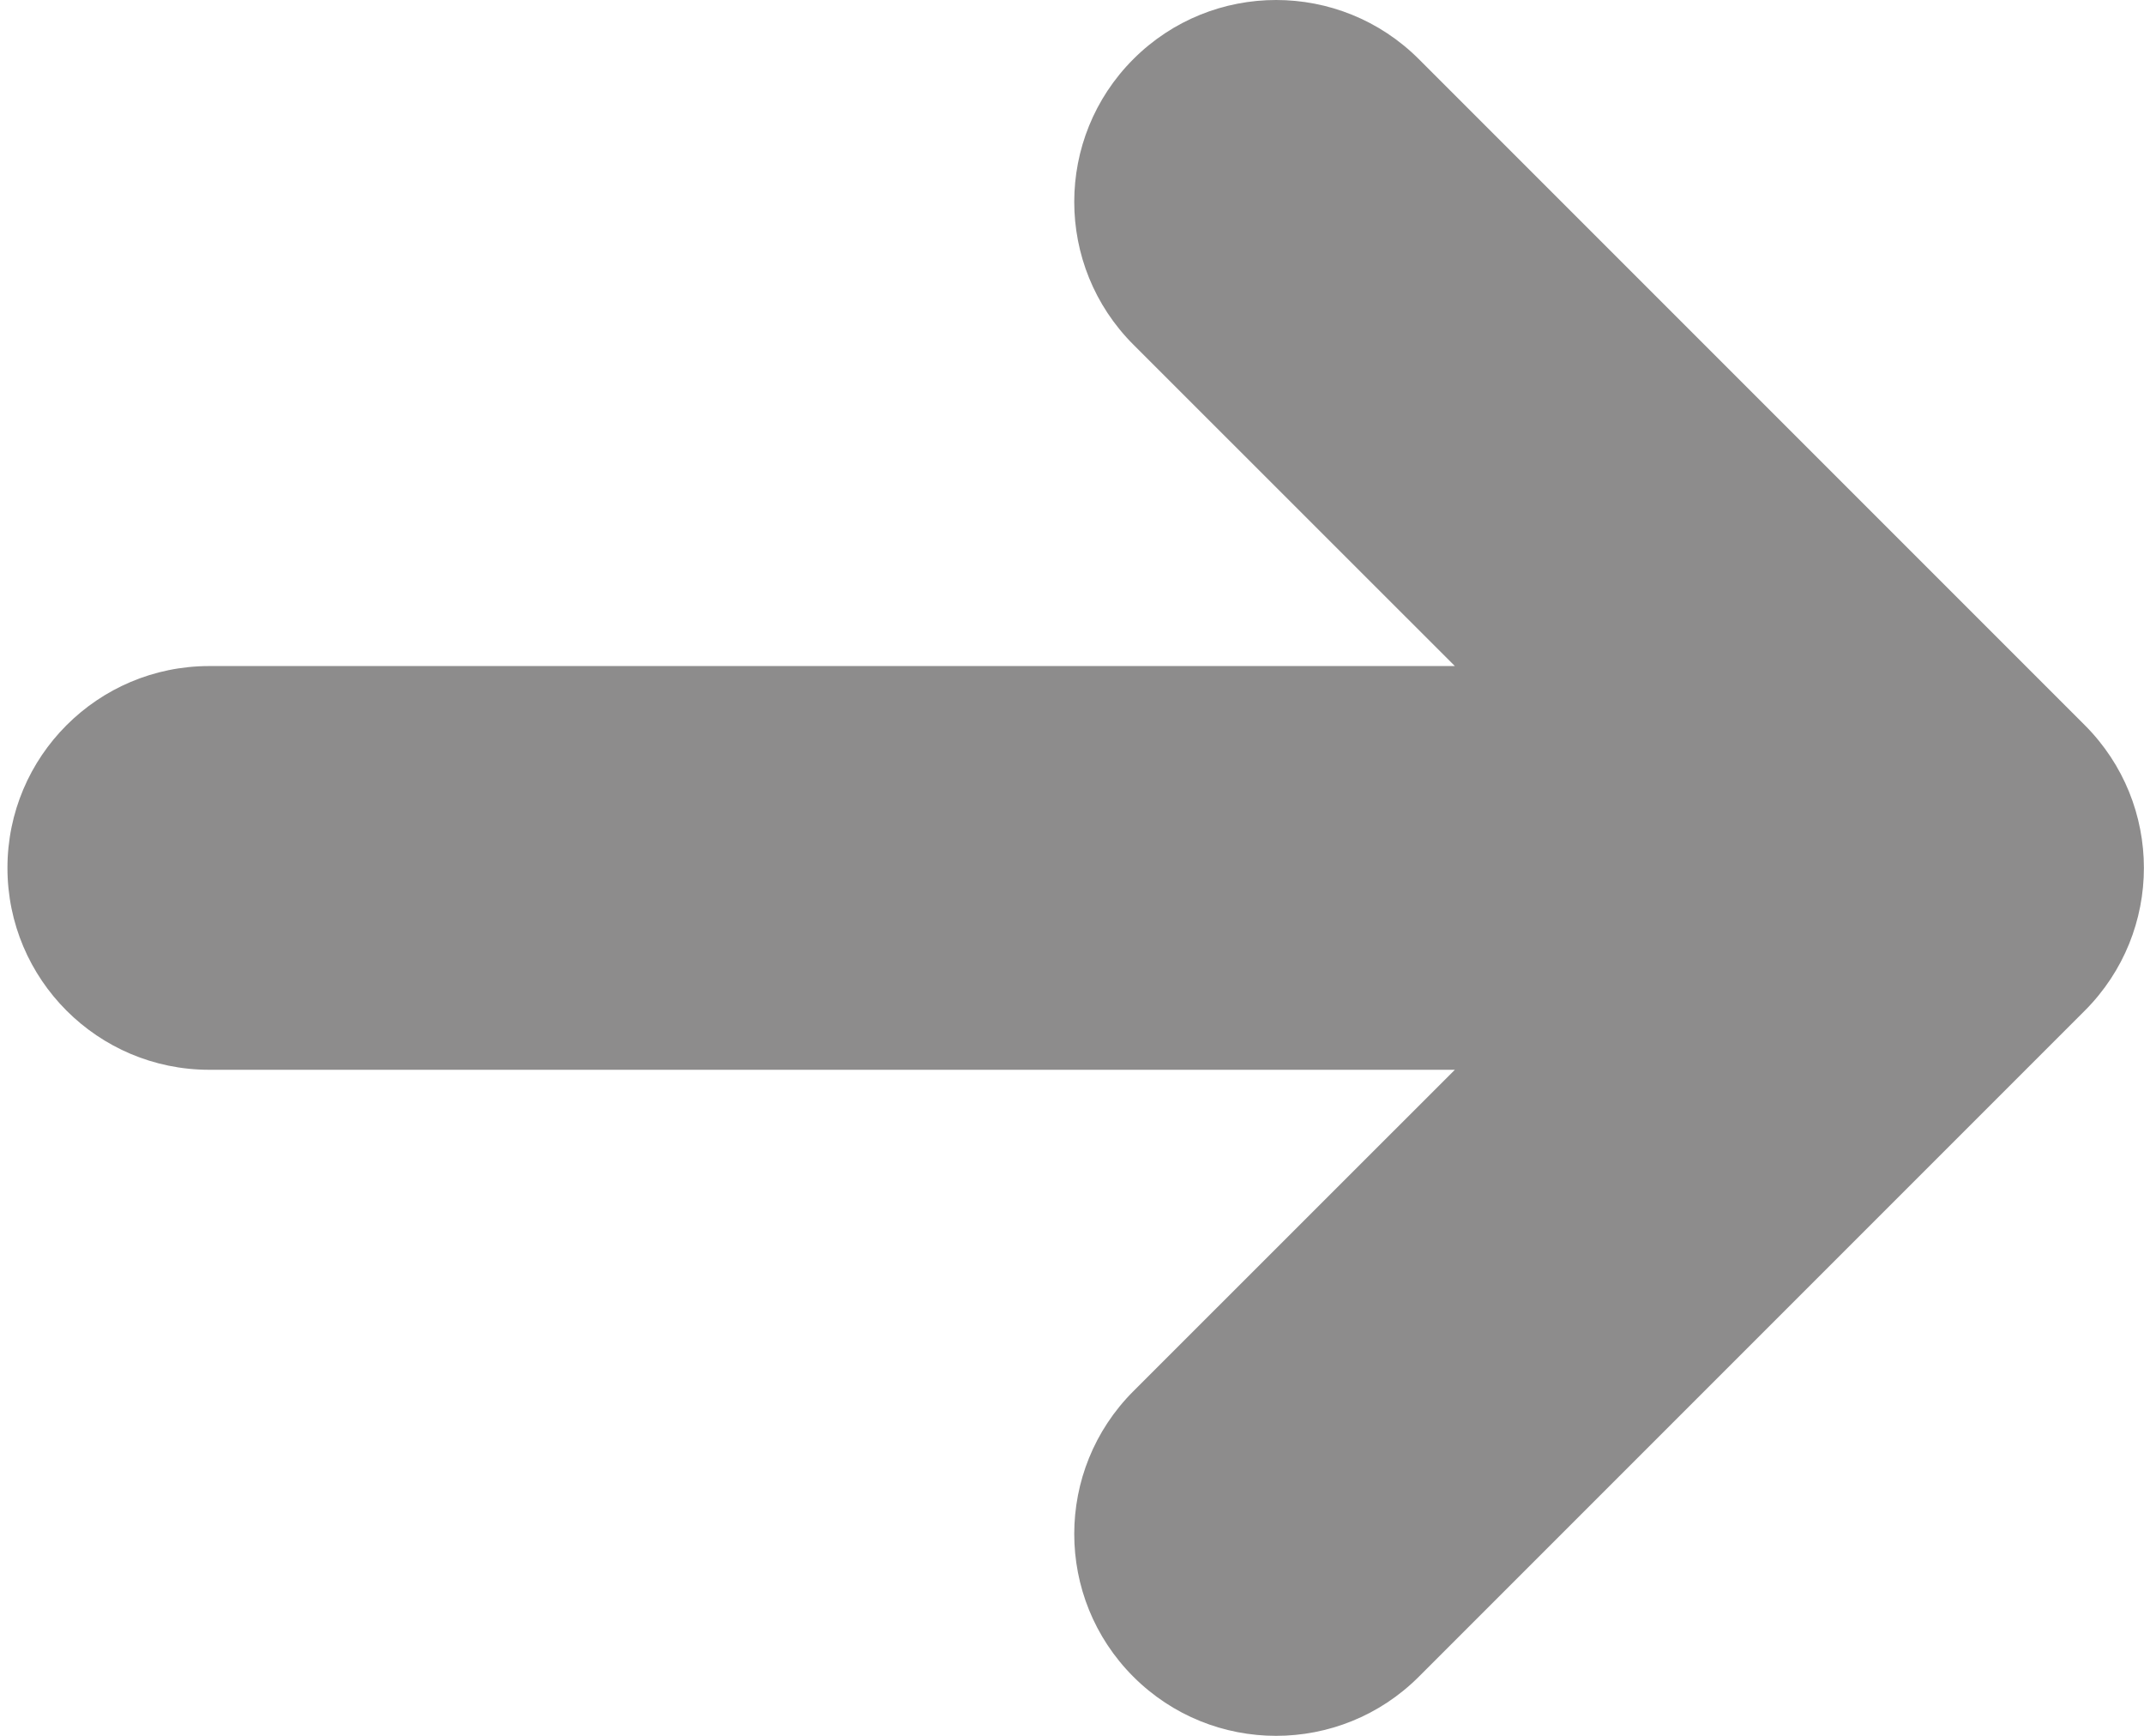 <svg width="21" height="17" viewBox="0 0 21 17" fill="none" xmlns="http://www.w3.org/2000/svg">
<path d="M14.25 6.523L11.101 3.375C10.329 2.603 10.329 1.351 11.101 0.579C11.873 -0.193 13.125 -0.193 13.897 0.579L20.42 7.102C21.192 7.874 21.192 9.126 20.42 9.898L13.897 16.421C13.125 17.193 11.873 17.193 11.101 16.421C10.329 15.649 10.329 14.397 11.101 13.625L14.25 10.477L2.05 10.477C0.958 10.477 0.073 9.592 0.073 8.5C0.073 7.408 0.958 6.523 2.05 6.523L14.25 6.523Z" fill="#1C1A1A" fill-opacity="0.5"/>
</svg>
